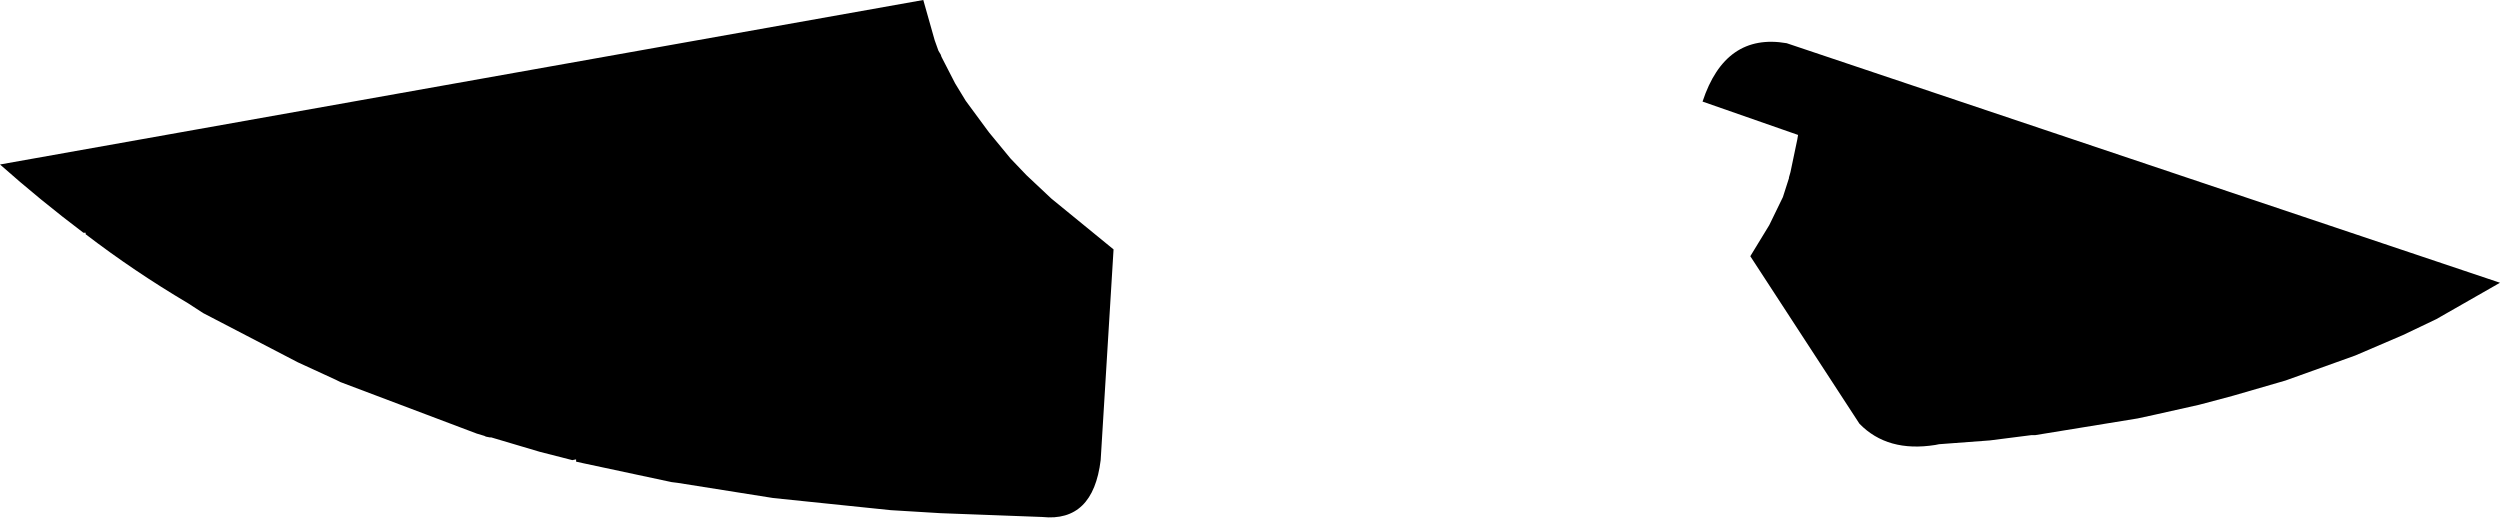 <?xml version="1.0" encoding="UTF-8" standalone="no"?>
<svg xmlns:xlink="http://www.w3.org/1999/xlink" height="34.15px" width="164.9px" xmlns="http://www.w3.org/2000/svg">
  <g transform="matrix(1.0, 0.0, 0.0, 1.0, -117.3, -138.35)">
    <path d="M229.6 145.05 Q231.1 140.5 235.15 141.2 L282.2 157.0 278.0 159.4 275.8 160.45 272.65 161.8 268.05 163.45 264.6 164.45 262.35 165.05 259.45 165.7 258.3 165.95 251.55 167.05 251.3 167.05 248.55 167.4 245.2 167.65 244.95 167.7 Q241.8 168.2 239.95 166.3 L232.75 155.25 234.0 153.2 234.9 151.35 235.3 150.1 235.3 150.05 235.4 149.7 235.85 147.55 235.9 147.25 229.6 145.05 M178.95 141.0 L179.2 141.7 179.35 141.95 179.4 142.1 180.3 143.85 181.0 145.0 182.4 146.9 182.55 147.1 183.95 148.8 185.0 149.9 186.65 151.45 190.75 154.8 189.9 168.7 Q189.4 172.8 186.05 172.45 L179.35 172.2 176.05 172.0 168.3 171.2 162.0 170.2 161.6 170.15 155.75 168.9 155.3 168.8 155.3 168.65 155.05 168.7 152.9 168.15 149.7 167.2 149.6 167.2 149.35 167.15 149.25 167.1 148.75 166.95 139.75 163.55 139.45 163.4 136.95 162.25 130.7 159.0 129.7 158.35 Q126.15 156.25 122.95 153.8 L122.95 153.7 122.8 153.7 Q119.95 151.55 117.3 149.2 L178.2 138.35 178.95 141.0" fill="#000000" fill-rule="evenodd" stroke="none"/>
  </g>
</svg>

